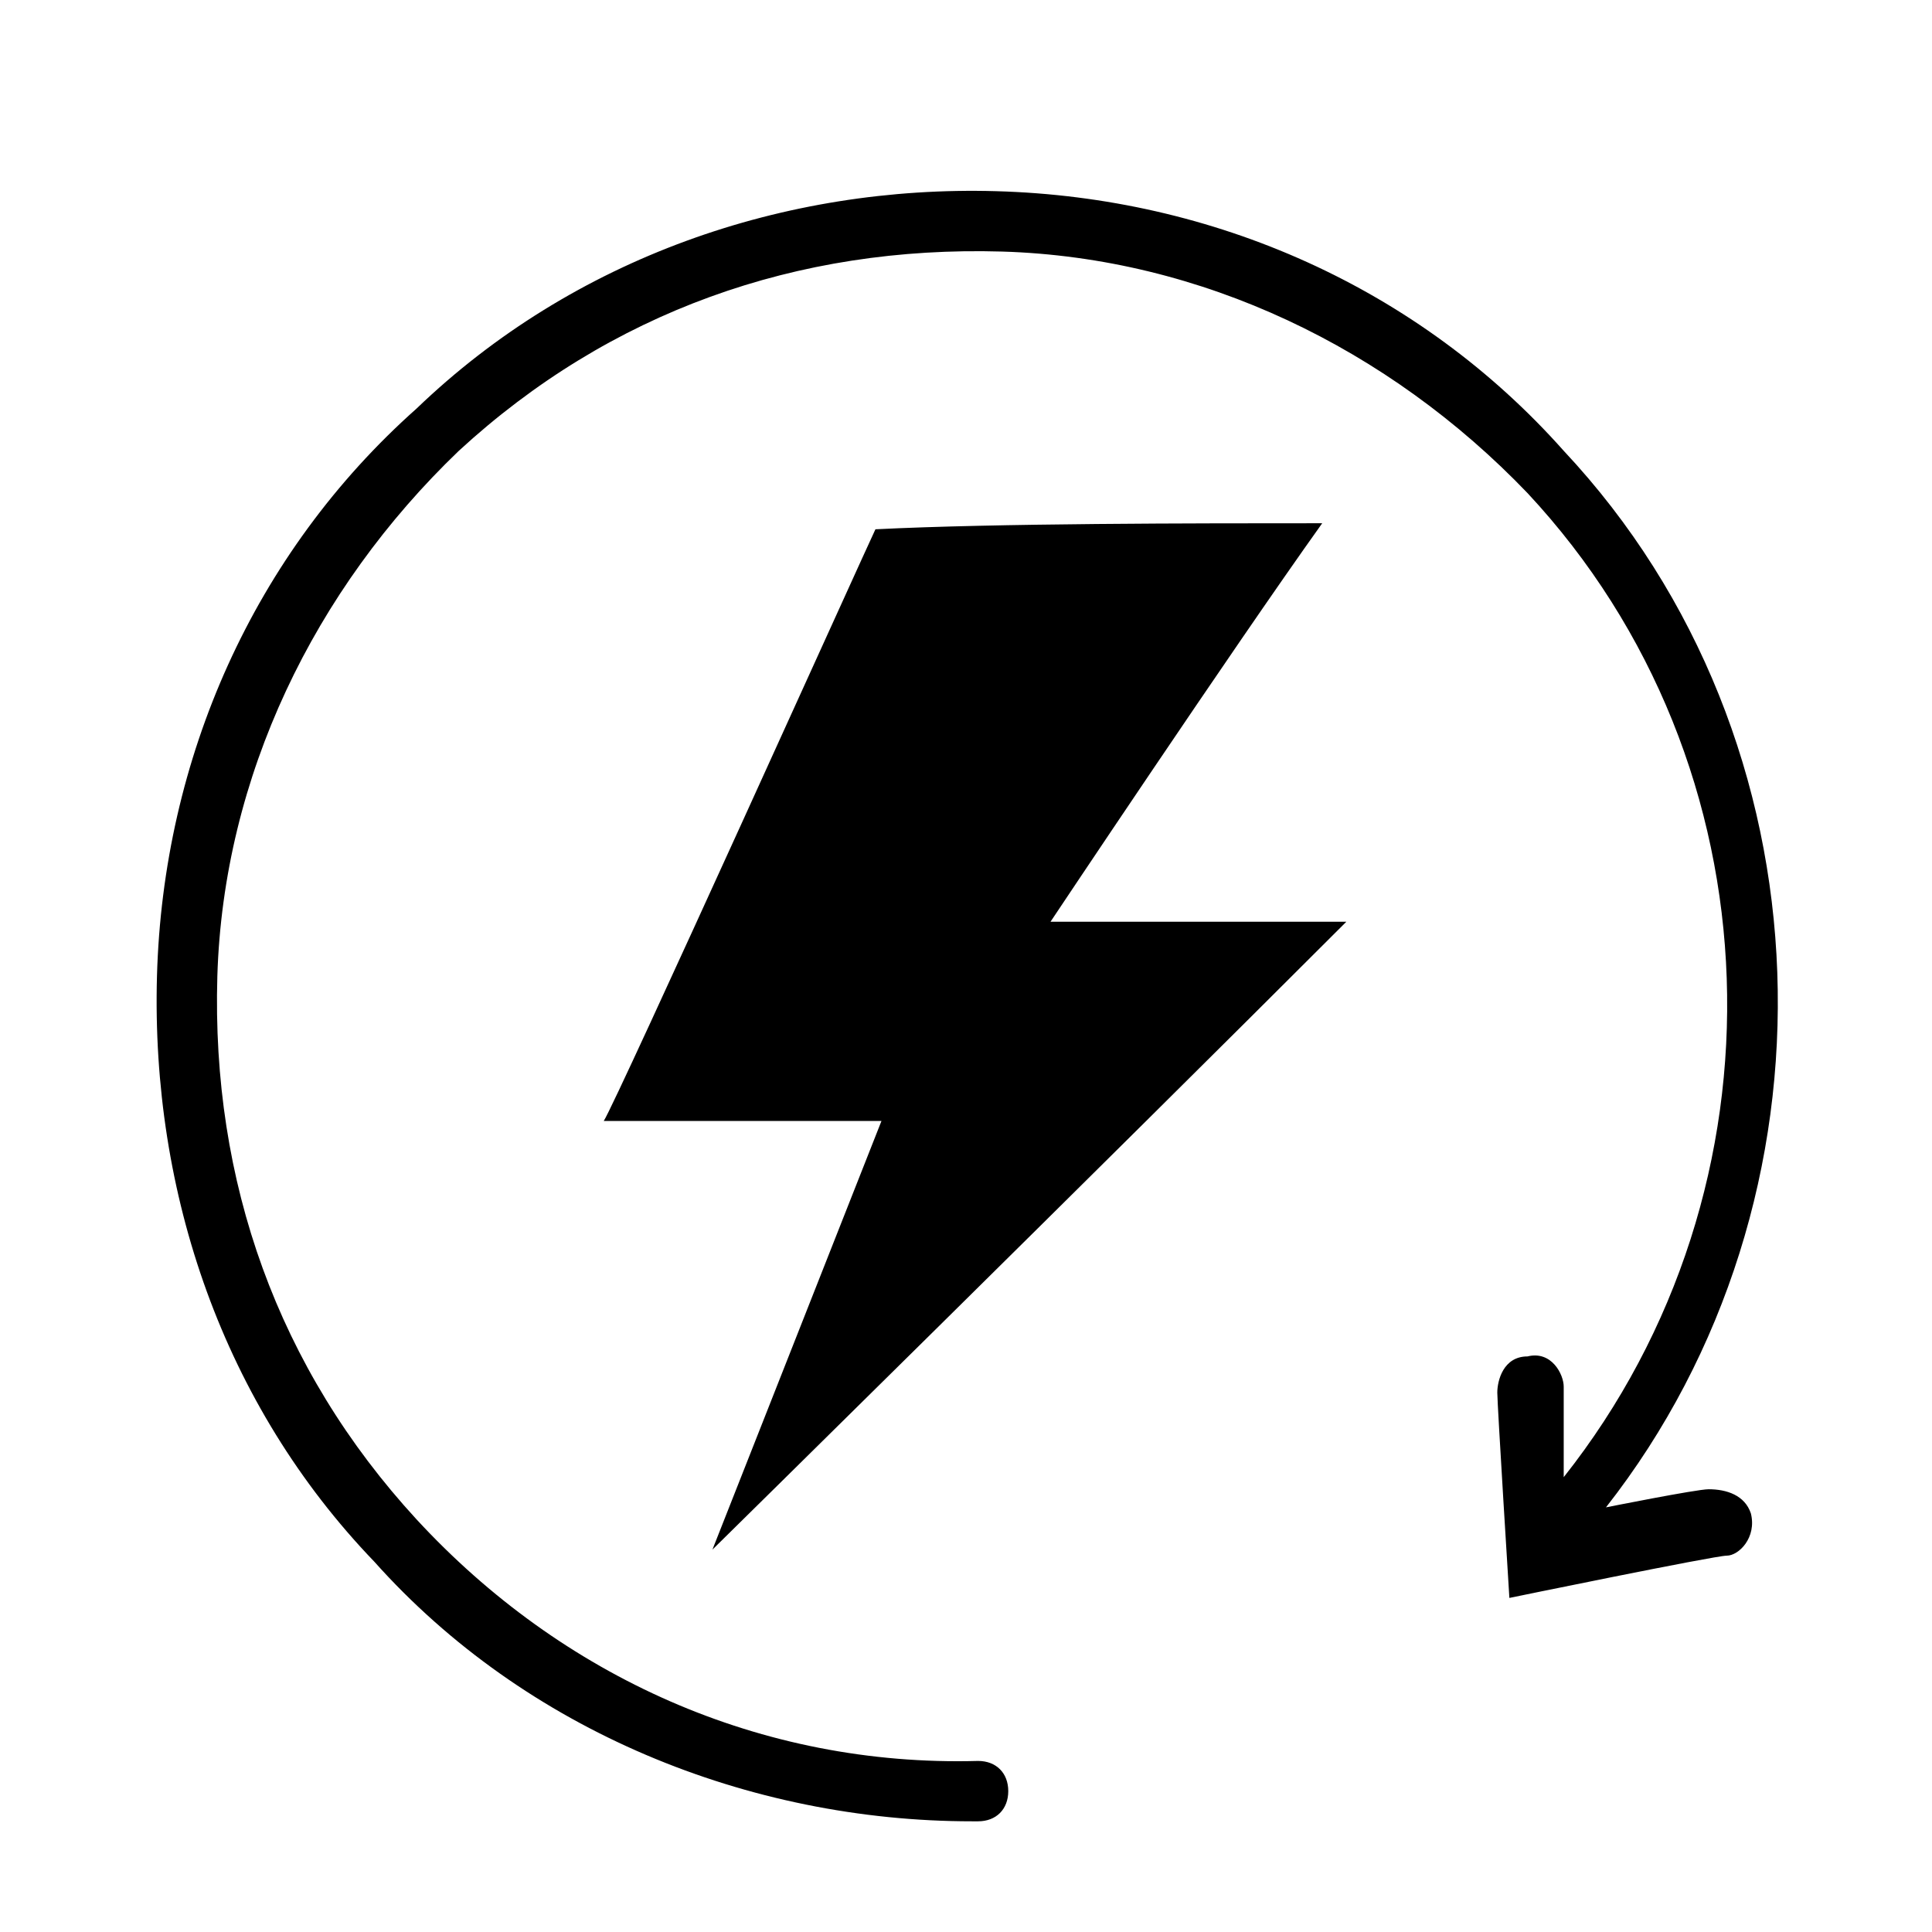 <svg xmlns="http://www.w3.org/2000/svg" viewBox="0 0 1024 1024"><path d="M713.6 488.533H556.8s96-144 144-211.2c-67.2 0-172.8 0-236.8 3.2-3.2 6.4-137.6 304-144 313.6h147.2l-89.6 227.2s208-204.8 336-332.8zm192 300.8c-6.4 0-54.4 9.6-54.4 9.6 128-163.2 121.6-406.4-22.4-560-76.8-86.4-185.6-134.4-300.8-137.6-112-3.2-224 35.2-307.2 115.2-86.4 76.8-134.4 185.6-137.6 300.8s35.2 227.2 115.2 310.4c80 89.6 198.4 137.6 316.8 137.6h3.2c9.6 0 16-6.4 16-16s-6.4-16-16-16c-115.2 3.2-220.8-44.8-297.6-128-73.6-80-108.8-179.2-105.6-288 3.2-105.6 51.2-204.8 128-278.4 80-73.6 179.2-108.8 288-105.6 105.6 3.2 204.8 51.2 278.4 128 134.4 144 140.8 368 19.2 521.6v-48c0-6.4-6.4-19.2-19.2-16-12.8 0-16 12.8-16 19.2s6.4 108.8 6.4 108.8 108.8-22.4 115.2-22.4c6.4 0 16-9.6 12.8-22.4-3.2-9.6-12.8-12.8-22.4-12.8z"/></svg>